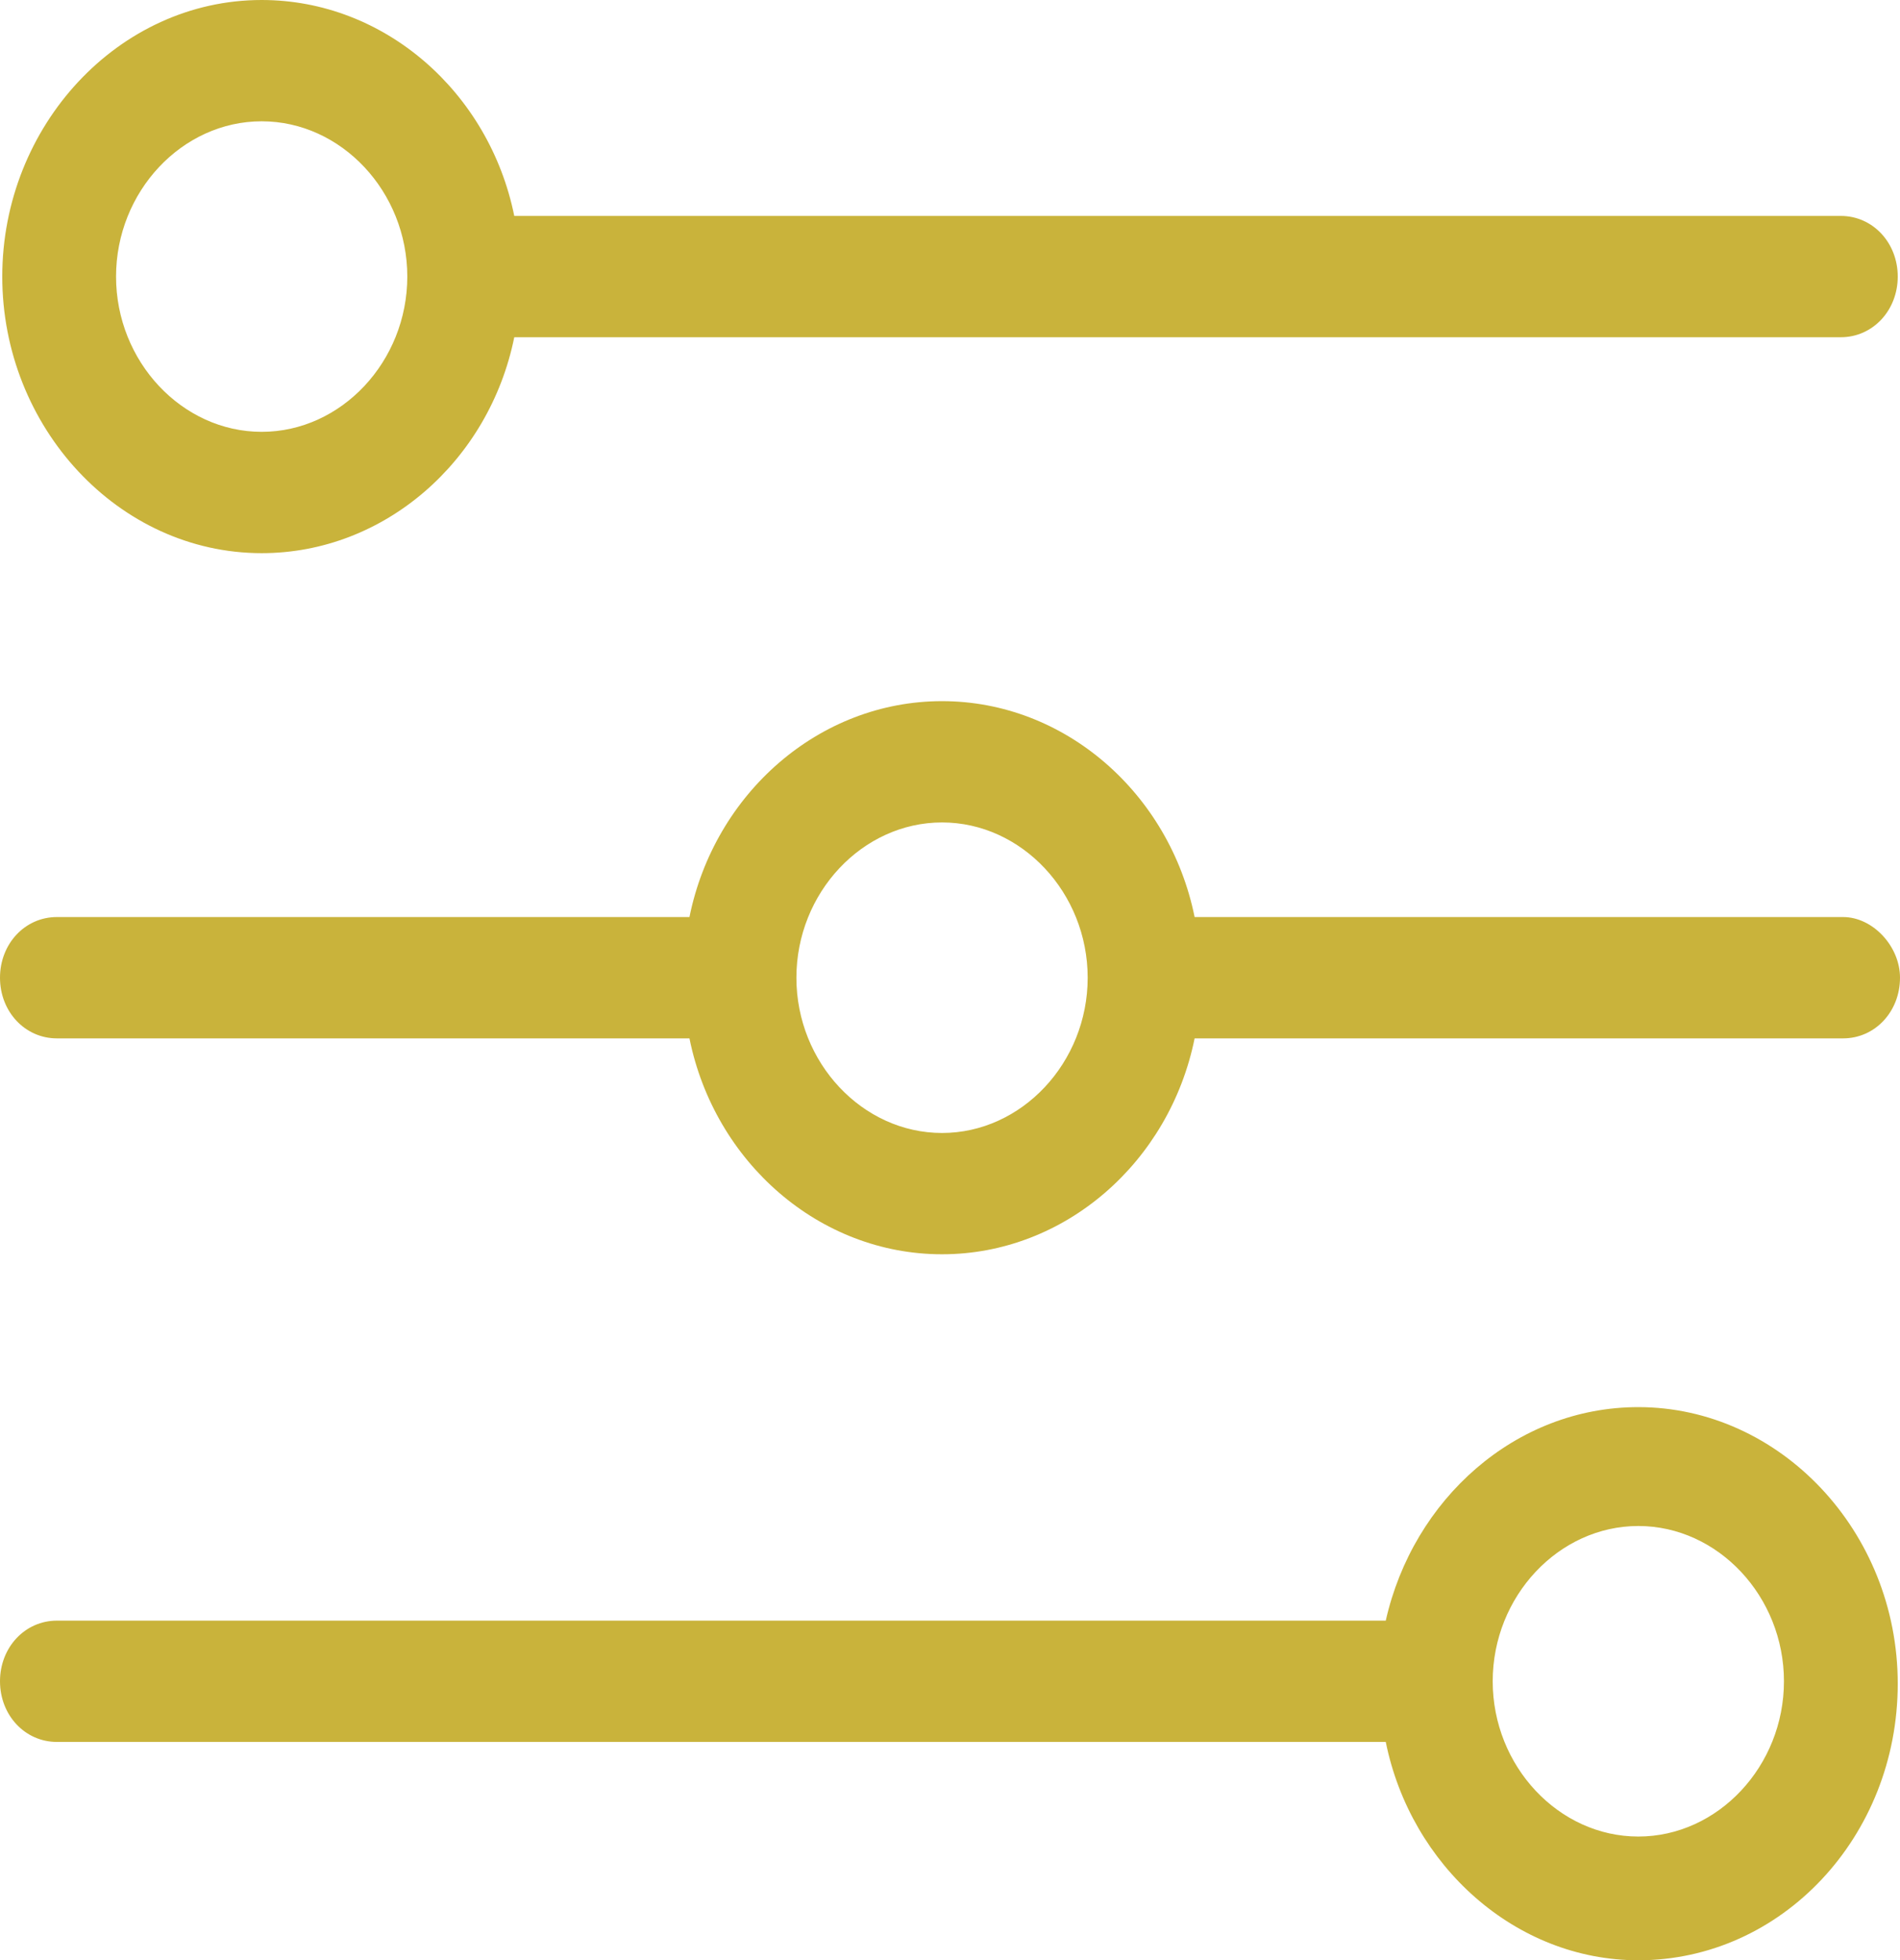 <svg width="63" height="65" viewBox="0 0 63 65" fill="none" xmlns="http://www.w3.org/2000/svg">
<path d="M61.114 30.408H39.611C38.781 26.306 35.31 23.249 31.236 23.249C27.162 23.249 23.691 26.306 22.861 30.408H1.886C0.83 30.408 0 31.293 0 32.42C0 33.546 0.83 34.431 1.886 34.431H22.861C23.691 38.533 27.162 41.59 31.236 41.59C35.31 41.59 38.781 38.533 39.611 34.431H61.114C62.17 34.431 63 33.546 63 32.42C63 31.374 62.095 30.408 61.114 30.408ZM31.236 37.568C28.595 37.568 26.407 35.235 26.407 32.42C26.407 29.604 28.595 27.271 31.236 27.271C33.877 27.271 36.065 29.604 36.065 32.42C36.065 35.235 33.877 37.568 31.236 37.568Z" fill="#C9B33B"/>
<path d="M8.677 18.342C12.751 18.342 16.221 15.285 17.052 11.182H61.038C62.095 11.182 62.925 10.297 62.925 9.171C62.925 8.045 62.095 7.16 61.038 7.16H17.052C16.221 3.057 12.751 0 8.677 0C3.923 0 0.075 4.183 0.075 9.171C0.075 14.158 3.923 18.342 8.677 18.342ZM8.677 4.022C11.317 4.022 13.505 6.355 13.505 9.171C13.505 11.986 11.317 14.319 8.677 14.319C6.036 14.319 3.848 11.986 3.848 9.171C3.848 6.355 6.036 4.022 8.677 4.022Z" fill="#C9B33B"/>
<path d="M54.323 46.658C50.249 46.658 46.854 49.715 45.949 53.738H1.886C0.83 53.738 0 54.623 0 55.749C0 56.875 0.83 57.76 1.886 57.76H45.949C46.778 61.863 50.249 65 54.323 65C59.077 65 62.925 60.897 62.925 55.829C62.925 50.761 59.001 46.658 54.323 46.658ZM54.323 60.897C51.683 60.897 49.495 58.564 49.495 55.749C49.495 52.933 51.683 50.6 54.323 50.6C56.964 50.6 59.152 52.933 59.152 55.749C59.152 58.564 56.964 60.897 54.323 60.897Z" fill="#C9B33B"/>
</svg>
